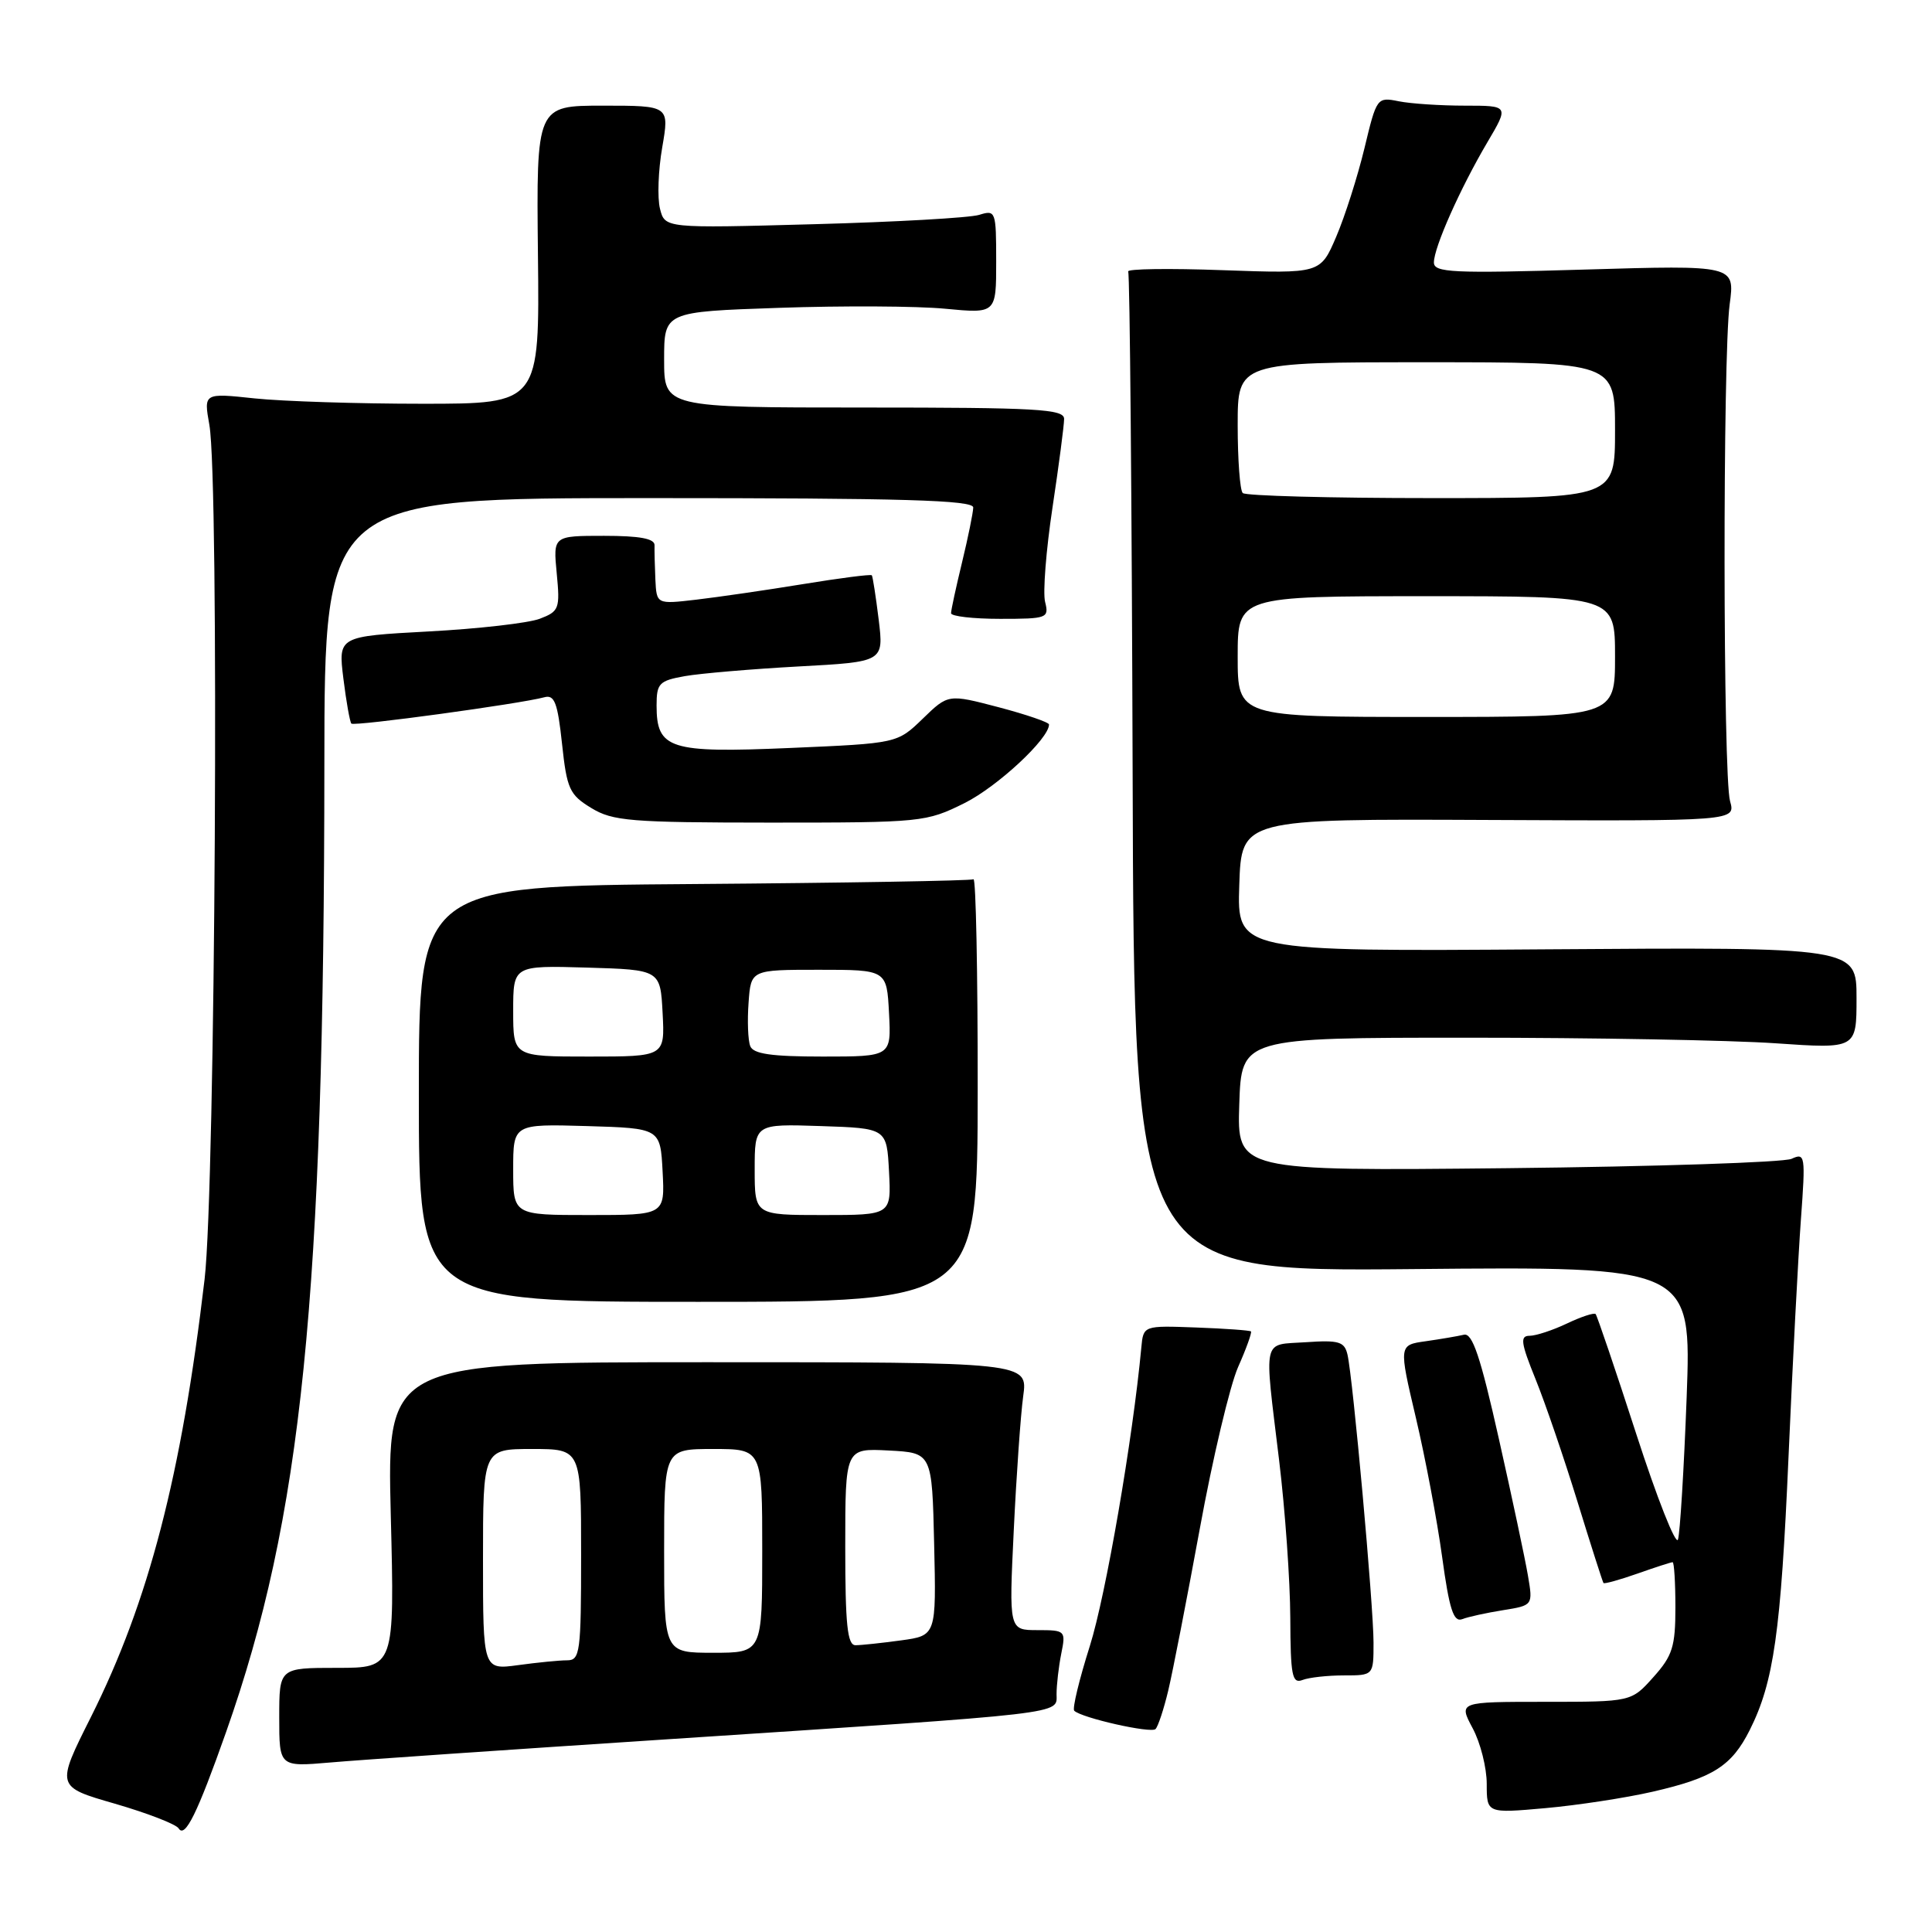 <?xml version="1.0" encoding="UTF-8" standalone="no"?>
<!DOCTYPE svg PUBLIC "-//W3C//DTD SVG 1.1//EN" "http://www.w3.org/Graphics/SVG/1.1/DTD/svg11.dtd" >
<svg xmlns="http://www.w3.org/2000/svg" xmlns:xlink="http://www.w3.org/1999/xlink" version="1.1" viewBox="0 0 256 256">
 <g >
 <path fill="currentColor"
d=" M 29.96 229.50 C 40.01 201.01 42.95 172.14 42.98 101.25 C 43.00 66.00 43.00 66.00 86.00 66.00 C 119.75 66.00 128.99 66.27 128.96 67.25 C 128.94 67.94 128.28 71.20 127.48 74.50 C 126.68 77.80 126.02 80.84 126.02 81.25 C 126.01 81.66 128.93 82.00 132.52 82.00 C 138.78 82.00 139.02 81.91 138.48 79.75 C 138.17 78.51 138.61 72.89 139.46 67.26 C 140.31 61.62 141.00 56.34 141.00 55.51 C 141.00 54.20 137.44 54.00 114.50 54.00 C 88.00 54.00 88.00 54.00 88.00 47.65 C 88.00 41.31 88.00 41.31 103.25 40.79 C 111.64 40.50 121.54 40.55 125.25 40.91 C 132.00 41.55 132.00 41.55 132.00 34.66 C 132.00 27.97 131.93 27.79 129.75 28.47 C 128.51 28.86 118.64 29.42 107.80 29.71 C 88.10 30.25 88.10 30.25 87.45 27.65 C 87.09 26.21 87.22 22.56 87.75 19.52 C 88.70 14.00 88.70 14.00 79.88 14.00 C 71.07 14.00 71.07 14.00 71.28 33.75 C 71.50 53.50 71.50 53.50 56.00 53.50 C 47.47 53.50 37.46 53.18 33.74 52.79 C 26.99 52.07 26.99 52.07 27.74 56.29 C 29.07 63.67 28.54 157.28 27.11 169.50 C 24.05 195.50 19.71 212.22 12.05 227.51 C 7.41 236.75 7.41 236.75 15.23 239.00 C 19.53 240.25 23.33 241.72 23.67 242.27 C 24.51 243.63 26.15 240.29 29.96 229.50 Z  M 218.99 237.41 C 227.00 235.57 229.45 234.01 231.85 229.24 C 235.03 222.90 235.97 216.33 236.99 193.00 C 237.53 180.62 238.27 166.49 238.63 161.59 C 239.25 153.09 239.20 152.72 237.39 153.55 C 236.35 154.02 219.39 154.58 199.71 154.79 C 163.92 155.16 163.92 155.16 164.21 146.33 C 164.50 137.50 164.50 137.50 194.50 137.50 C 211.00 137.50 229.34 137.83 235.25 138.24 C 246.00 138.98 246.00 138.98 246.00 132.24 C 246.00 125.50 246.00 125.50 204.96 125.79 C 163.92 126.08 163.92 126.08 164.21 117.29 C 164.50 108.50 164.50 108.50 197.24 108.65 C 229.99 108.80 229.99 108.80 229.24 106.15 C 228.30 102.80 228.26 47.27 229.19 40.32 C 229.89 35.13 229.89 35.13 209.94 35.72 C 192.46 36.24 190.00 36.12 190.00 34.78 C 190.00 32.79 193.47 24.99 197.08 18.86 C 199.95 14.00 199.95 14.00 194.10 14.00 C 190.88 14.00 186.94 13.74 185.34 13.42 C 182.46 12.84 182.41 12.92 180.79 19.67 C 179.88 23.43 178.20 28.70 177.05 31.38 C 174.96 36.26 174.96 36.26 162.02 35.80 C 154.91 35.54 149.27 35.62 149.49 35.98 C 149.71 36.33 149.97 66.30 150.08 102.56 C 150.27 168.50 150.27 168.50 187.20 168.16 C 224.13 167.81 224.13 167.81 223.49 185.16 C 223.13 194.70 222.61 203.18 222.34 204.00 C 222.06 204.82 219.57 198.53 216.81 190.00 C 214.05 181.47 211.62 174.33 211.43 174.12 C 211.23 173.91 209.52 174.47 207.63 175.37 C 205.74 176.27 203.51 177.00 202.67 177.00 C 201.39 177.00 201.52 177.94 203.47 182.75 C 204.75 185.91 207.25 193.22 209.03 199.00 C 210.81 204.78 212.36 209.62 212.47 209.76 C 212.59 209.90 214.61 209.34 216.97 208.51 C 219.32 207.68 221.42 207.00 221.63 207.00 C 221.83 207.00 222.00 209.69 222.00 212.98 C 222.00 218.18 221.62 219.40 219.08 222.23 C 216.16 225.50 216.16 225.50 204.72 225.50 C 193.27 225.50 193.27 225.50 195.13 228.99 C 196.16 230.90 197.00 234.23 197.00 236.37 C 197.00 240.28 197.00 240.28 204.75 239.59 C 209.01 239.21 215.42 238.23 218.99 237.41 Z  M 88.50 230.46 C 142.06 226.94 140.00 227.18 140.00 224.48 C 140.00 223.25 140.28 220.84 140.62 219.13 C 141.24 216.07 141.17 216.00 137.47 216.00 C 133.69 216.00 133.69 216.00 134.33 202.75 C 134.68 195.46 135.24 187.47 135.58 185.00 C 136.20 180.50 136.20 180.50 93.74 180.50 C 51.28 180.50 51.28 180.50 51.78 200.75 C 52.29 221.00 52.29 221.00 44.64 221.00 C 37.00 221.00 37.00 221.00 37.00 227.56 C 37.00 234.12 37.00 234.12 43.75 233.54 C 47.46 233.21 67.60 231.83 88.50 230.46 Z  M 154.80 224.00 C 155.39 221.53 157.27 211.87 158.98 202.56 C 160.68 193.24 162.97 183.60 164.05 181.15 C 165.14 178.70 165.90 176.57 165.76 176.42 C 165.61 176.28 162.34 176.04 158.49 175.90 C 151.50 175.64 151.50 175.64 151.23 178.57 C 150.11 190.60 146.53 211.39 144.41 218.10 C 143.00 222.55 142.07 226.41 142.34 226.68 C 143.30 227.63 152.51 229.71 153.11 229.11 C 153.45 228.78 154.21 226.47 154.80 224.00 Z  M 178.08 222.00 C 182.00 222.00 182.00 222.00 182.00 217.66 C 182.00 212.78 179.27 182.59 178.55 179.50 C 178.15 177.77 177.42 177.55 173.04 177.85 C 167.18 178.25 167.49 176.90 169.49 193.50 C 170.29 200.10 170.95 209.49 170.97 214.36 C 171.00 222.02 171.21 223.13 172.58 222.61 C 173.45 222.27 175.93 222.00 178.08 222.00 Z  M 199.15 213.36 C 203.13 212.72 203.13 212.72 202.46 208.77 C 202.09 206.59 200.36 198.44 198.61 190.66 C 196.16 179.73 195.10 176.58 193.97 176.86 C 193.16 177.05 190.89 177.44 188.92 177.72 C 185.34 178.22 185.34 178.22 187.61 187.86 C 188.86 193.16 190.43 201.46 191.09 206.30 C 192.04 213.24 192.60 214.98 193.74 214.55 C 194.53 214.24 196.96 213.71 199.15 213.36 Z  M 129.55 144.32 C 129.56 128.83 129.31 116.31 128.99 116.51 C 128.67 116.70 112.01 116.99 91.96 117.14 C 55.50 117.41 55.50 117.41 55.50 144.95 C 55.50 172.50 55.50 172.50 92.51 172.50 C 129.53 172.50 129.53 172.50 129.55 144.32 Z  M 127.81 106.41 C 132.17 104.23 139.00 97.89 139.00 96.00 C 139.00 95.71 135.99 94.68 132.32 93.71 C 125.64 91.96 125.64 91.96 122.27 95.23 C 118.89 98.50 118.89 98.50 104.70 99.11 C 88.70 99.80 87.00 99.26 87.00 93.48 C 87.00 90.55 87.33 90.20 90.75 89.59 C 92.81 89.23 99.59 88.65 105.80 88.31 C 117.11 87.70 117.11 87.70 116.43 82.10 C 116.05 79.02 115.64 76.38 115.52 76.23 C 115.39 76.07 111.28 76.60 106.39 77.40 C 101.50 78.20 95.14 79.12 92.25 79.46 C 87.00 80.07 87.00 80.07 86.84 76.78 C 86.76 74.98 86.71 72.94 86.73 72.25 C 86.76 71.37 84.79 71.00 80.04 71.00 C 73.29 71.00 73.29 71.00 73.77 75.98 C 74.22 80.66 74.09 81.01 71.52 81.99 C 70.02 82.56 63.40 83.32 56.80 83.67 C 44.81 84.32 44.81 84.32 45.50 89.91 C 45.88 92.98 46.36 95.67 46.56 95.88 C 46.93 96.27 69.00 93.25 72.13 92.39 C 73.47 92.02 73.89 93.11 74.47 98.54 C 75.11 104.54 75.46 105.31 78.34 107.06 C 81.19 108.80 83.52 108.99 102.05 109.00 C 122.17 109.00 122.72 108.94 127.81 106.41 Z  M 164.00 87.00 C 164.00 79.00 164.00 79.00 189.00 79.00 C 214.00 79.00 214.00 79.00 214.00 87.00 C 214.00 95.00 214.00 95.00 189.00 95.00 C 164.00 95.00 164.00 95.00 164.00 87.00 Z  M 164.67 65.33 C 164.30 64.97 164.00 60.92 164.00 56.33 C 164.00 48.00 164.00 48.00 189.00 48.00 C 214.00 48.00 214.00 48.00 214.00 57.00 C 214.00 66.00 214.00 66.00 189.67 66.00 C 176.28 66.00 165.03 65.70 164.67 65.33 Z  M 64.00 206.64 C 64.00 192.00 64.00 192.00 70.50 192.00 C 77.00 192.00 77.00 192.00 77.00 206.00 C 77.00 218.98 76.86 220.00 75.14 220.00 C 74.12 220.00 71.19 220.29 68.64 220.64 C 64.00 221.27 64.00 221.27 64.00 206.64 Z  M 88.00 205.50 C 88.00 192.00 88.00 192.00 94.50 192.00 C 101.00 192.00 101.00 192.00 101.00 205.50 C 101.00 219.00 101.00 219.00 94.50 219.00 C 88.00 219.00 88.00 219.00 88.00 205.50 Z  M 112.00 204.95 C 112.00 191.90 112.00 191.90 117.75 192.20 C 123.50 192.50 123.50 192.50 123.78 204.61 C 124.06 216.72 124.06 216.72 119.39 217.36 C 116.82 217.71 114.11 218.00 113.36 218.00 C 112.28 218.00 112.00 215.29 112.00 204.95 Z  M 68.00 154.96 C 68.00 148.93 68.00 148.93 77.75 149.21 C 87.50 149.50 87.50 149.50 87.80 155.25 C 88.10 161.00 88.10 161.00 78.05 161.00 C 68.00 161.00 68.00 161.00 68.00 154.96 Z  M 100.00 154.96 C 100.00 148.92 100.00 148.92 108.75 149.21 C 117.50 149.50 117.50 149.50 117.80 155.25 C 118.10 161.00 118.10 161.00 109.05 161.00 C 100.00 161.00 100.00 161.00 100.00 154.96 Z  M 68.00 133.96 C 68.00 127.93 68.00 127.93 77.75 128.21 C 87.50 128.50 87.50 128.50 87.80 134.25 C 88.10 140.00 88.10 140.00 78.05 140.00 C 68.00 140.00 68.00 140.00 68.00 133.96 Z  M 99.41 138.61 C 99.11 137.85 99.01 135.26 99.19 132.86 C 99.50 128.50 99.50 128.50 108.50 128.50 C 117.50 128.50 117.50 128.50 117.80 134.25 C 118.10 140.00 118.10 140.00 109.02 140.00 C 102.20 140.00 99.80 139.65 99.41 138.61 Z "/>
</g>
</svg>